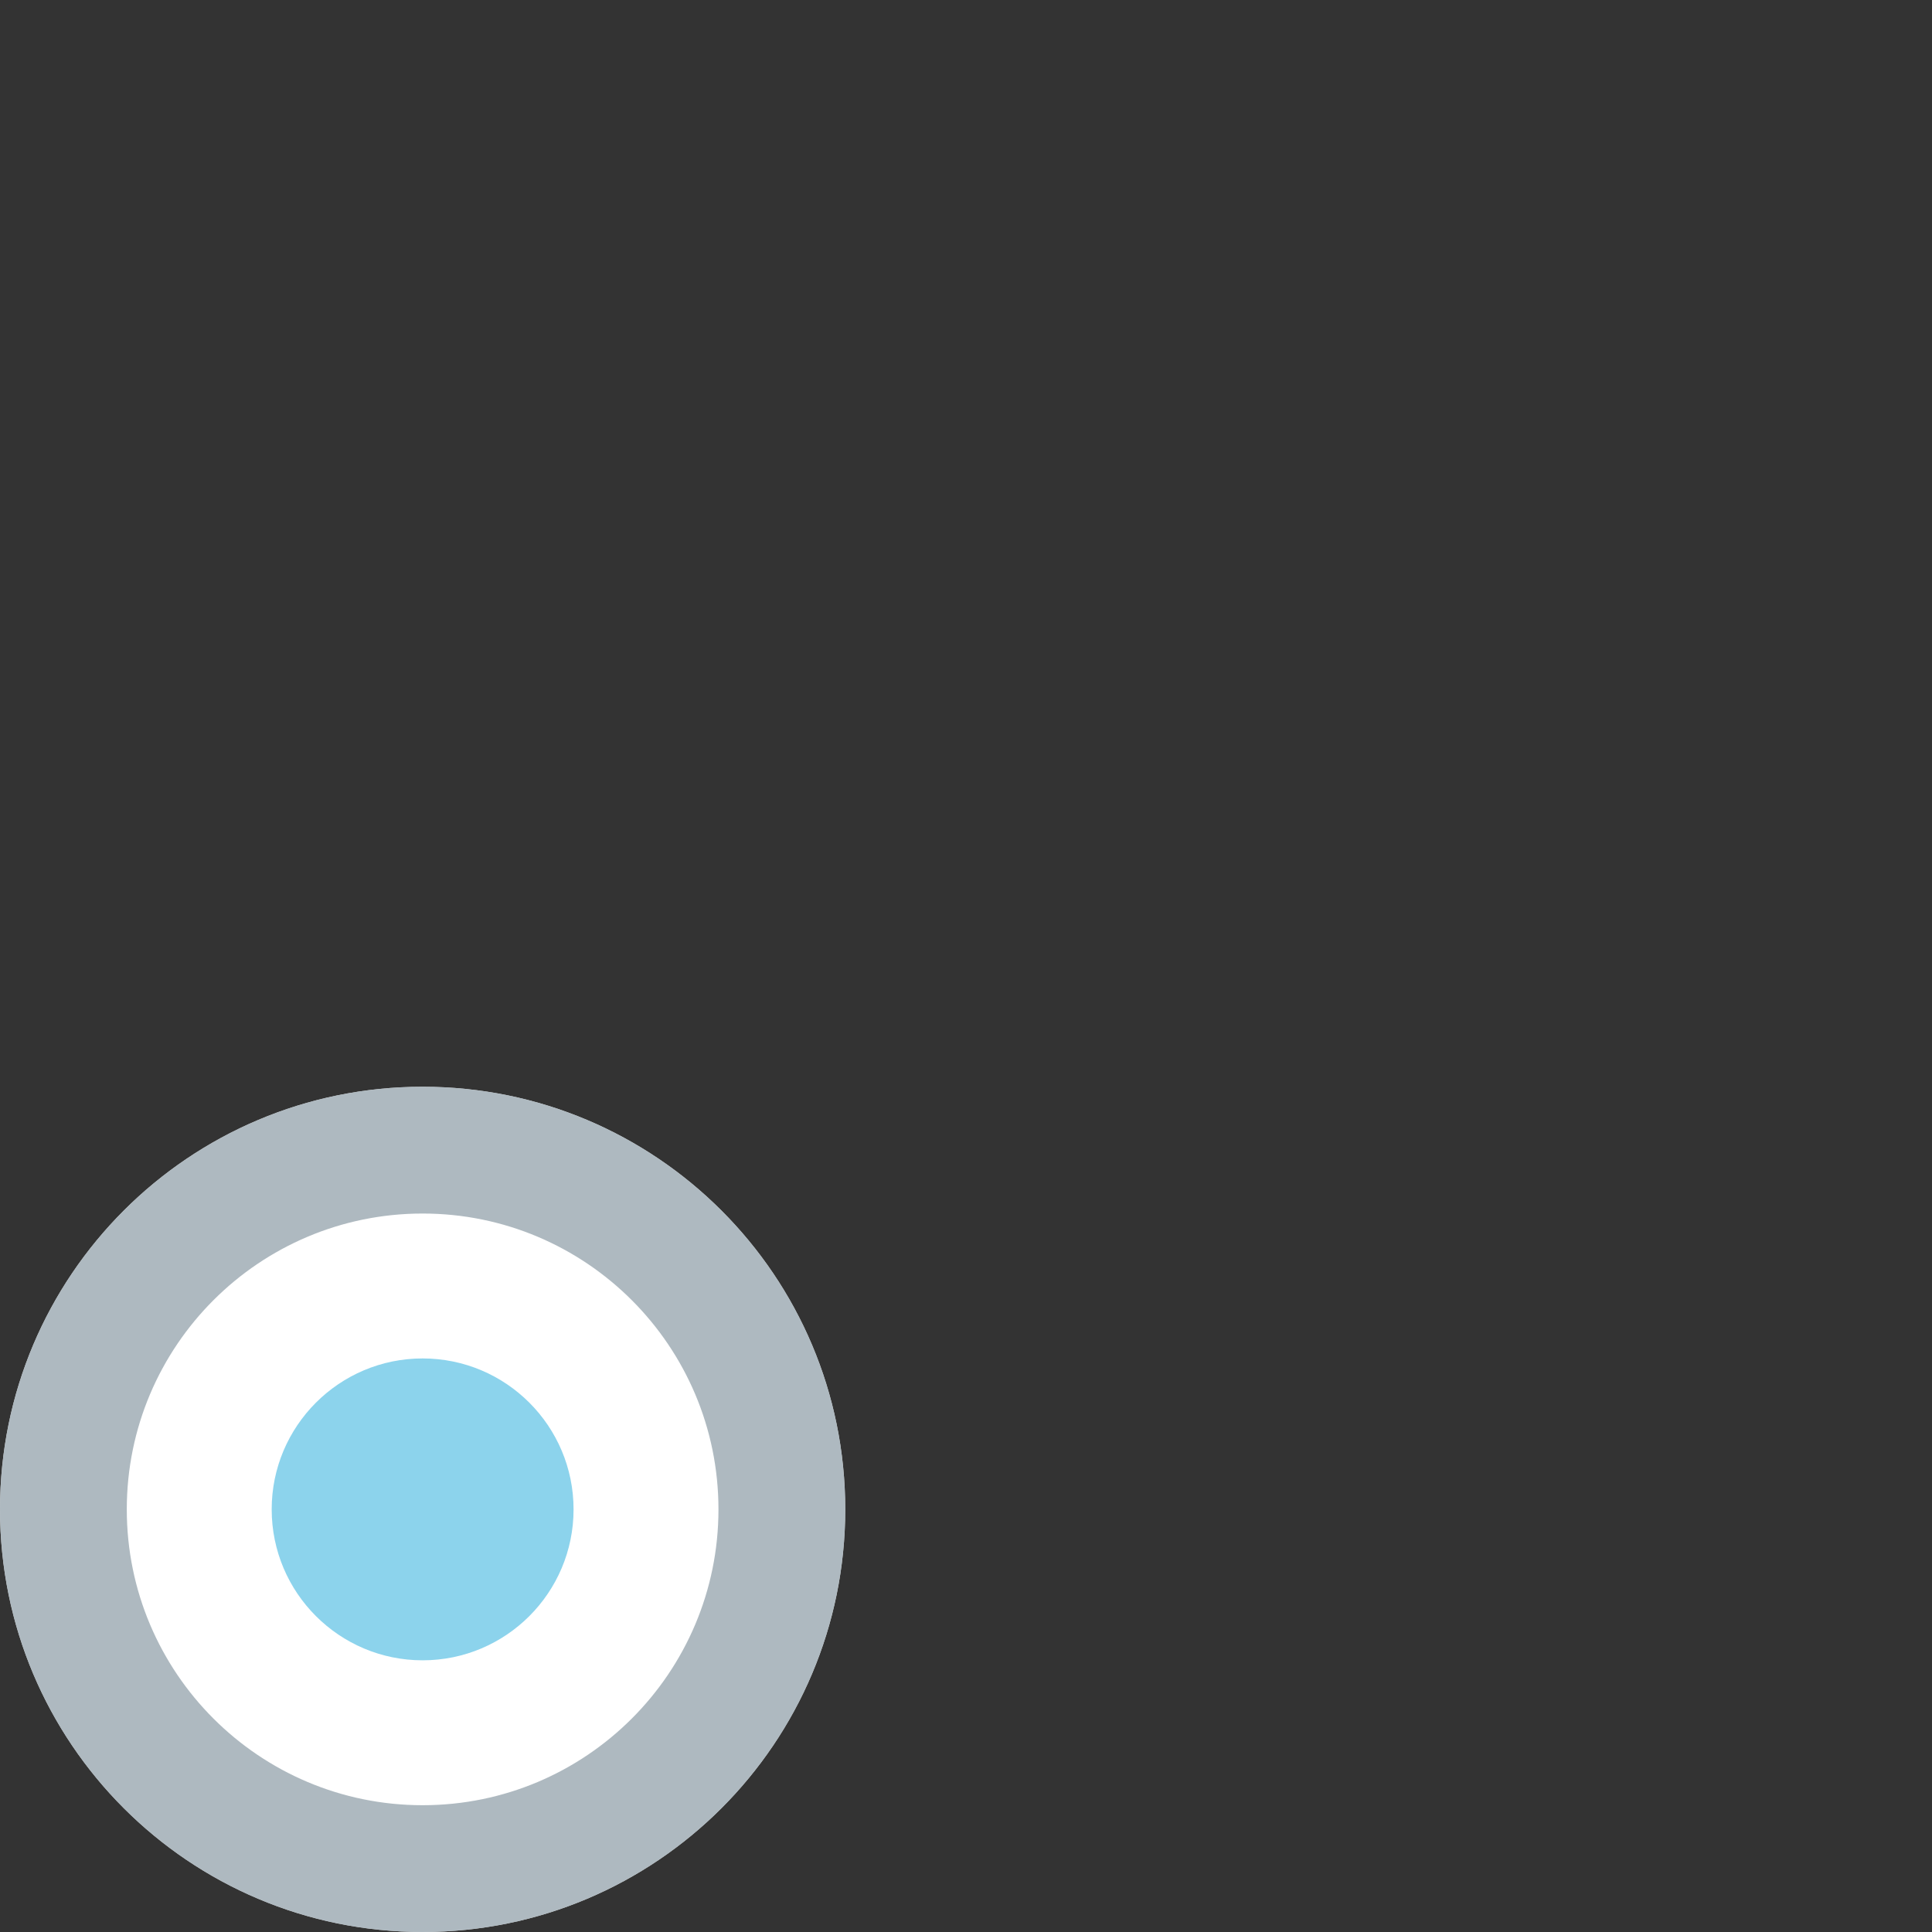 <svg width="16" height="16" viewBox="0 0 16 16" fill="none" xmlns="http://www.w3.org/2000/svg">
<rect x="0" y="0" width="16" height="16" fill="#333333" stroke="none"/>
<path fill-rule="evenodd" clip-rule="evenodd" d="M3.5 16C5.433 16 7 14.433 7 12.5C7 10.567 5.433 9 3.5 9C1.567 9 0 10.567 0 12.5C0 14.433 1.567 16 3.5 16Z" fill="white"/>
<path fill-rule="evenodd" clip-rule="evenodd" d="M7 12.5C7 14.433 5.433 16 3.5 16C1.567 16 0 14.433 0 12.5C0 10.567 1.567 9 3.5 9C5.433 9 7 10.567 7 12.5ZM5.95 12.5C5.95 13.853 4.853 14.95 3.5 14.95C2.147 14.95 1.05 13.853 1.05 12.5C1.05 11.147 2.147 10.05 3.5 10.05C4.853 10.05 5.95 11.147 5.95 12.5Z" fill="#9AA7B0" fill-opacity="0.8"/>
<path fill-rule="evenodd" clip-rule="evenodd" d="M3.5 13.75C4.19 13.75 4.75 13.19 4.75 12.5C4.75 11.81 4.19 11.25 3.5 11.25C2.81 11.25 2.25 11.81 2.25 12.5C2.25 13.19 2.81 13.75 3.5 13.75Z" fill="#40B6E0" fill-opacity="0.6"/>
</svg>
